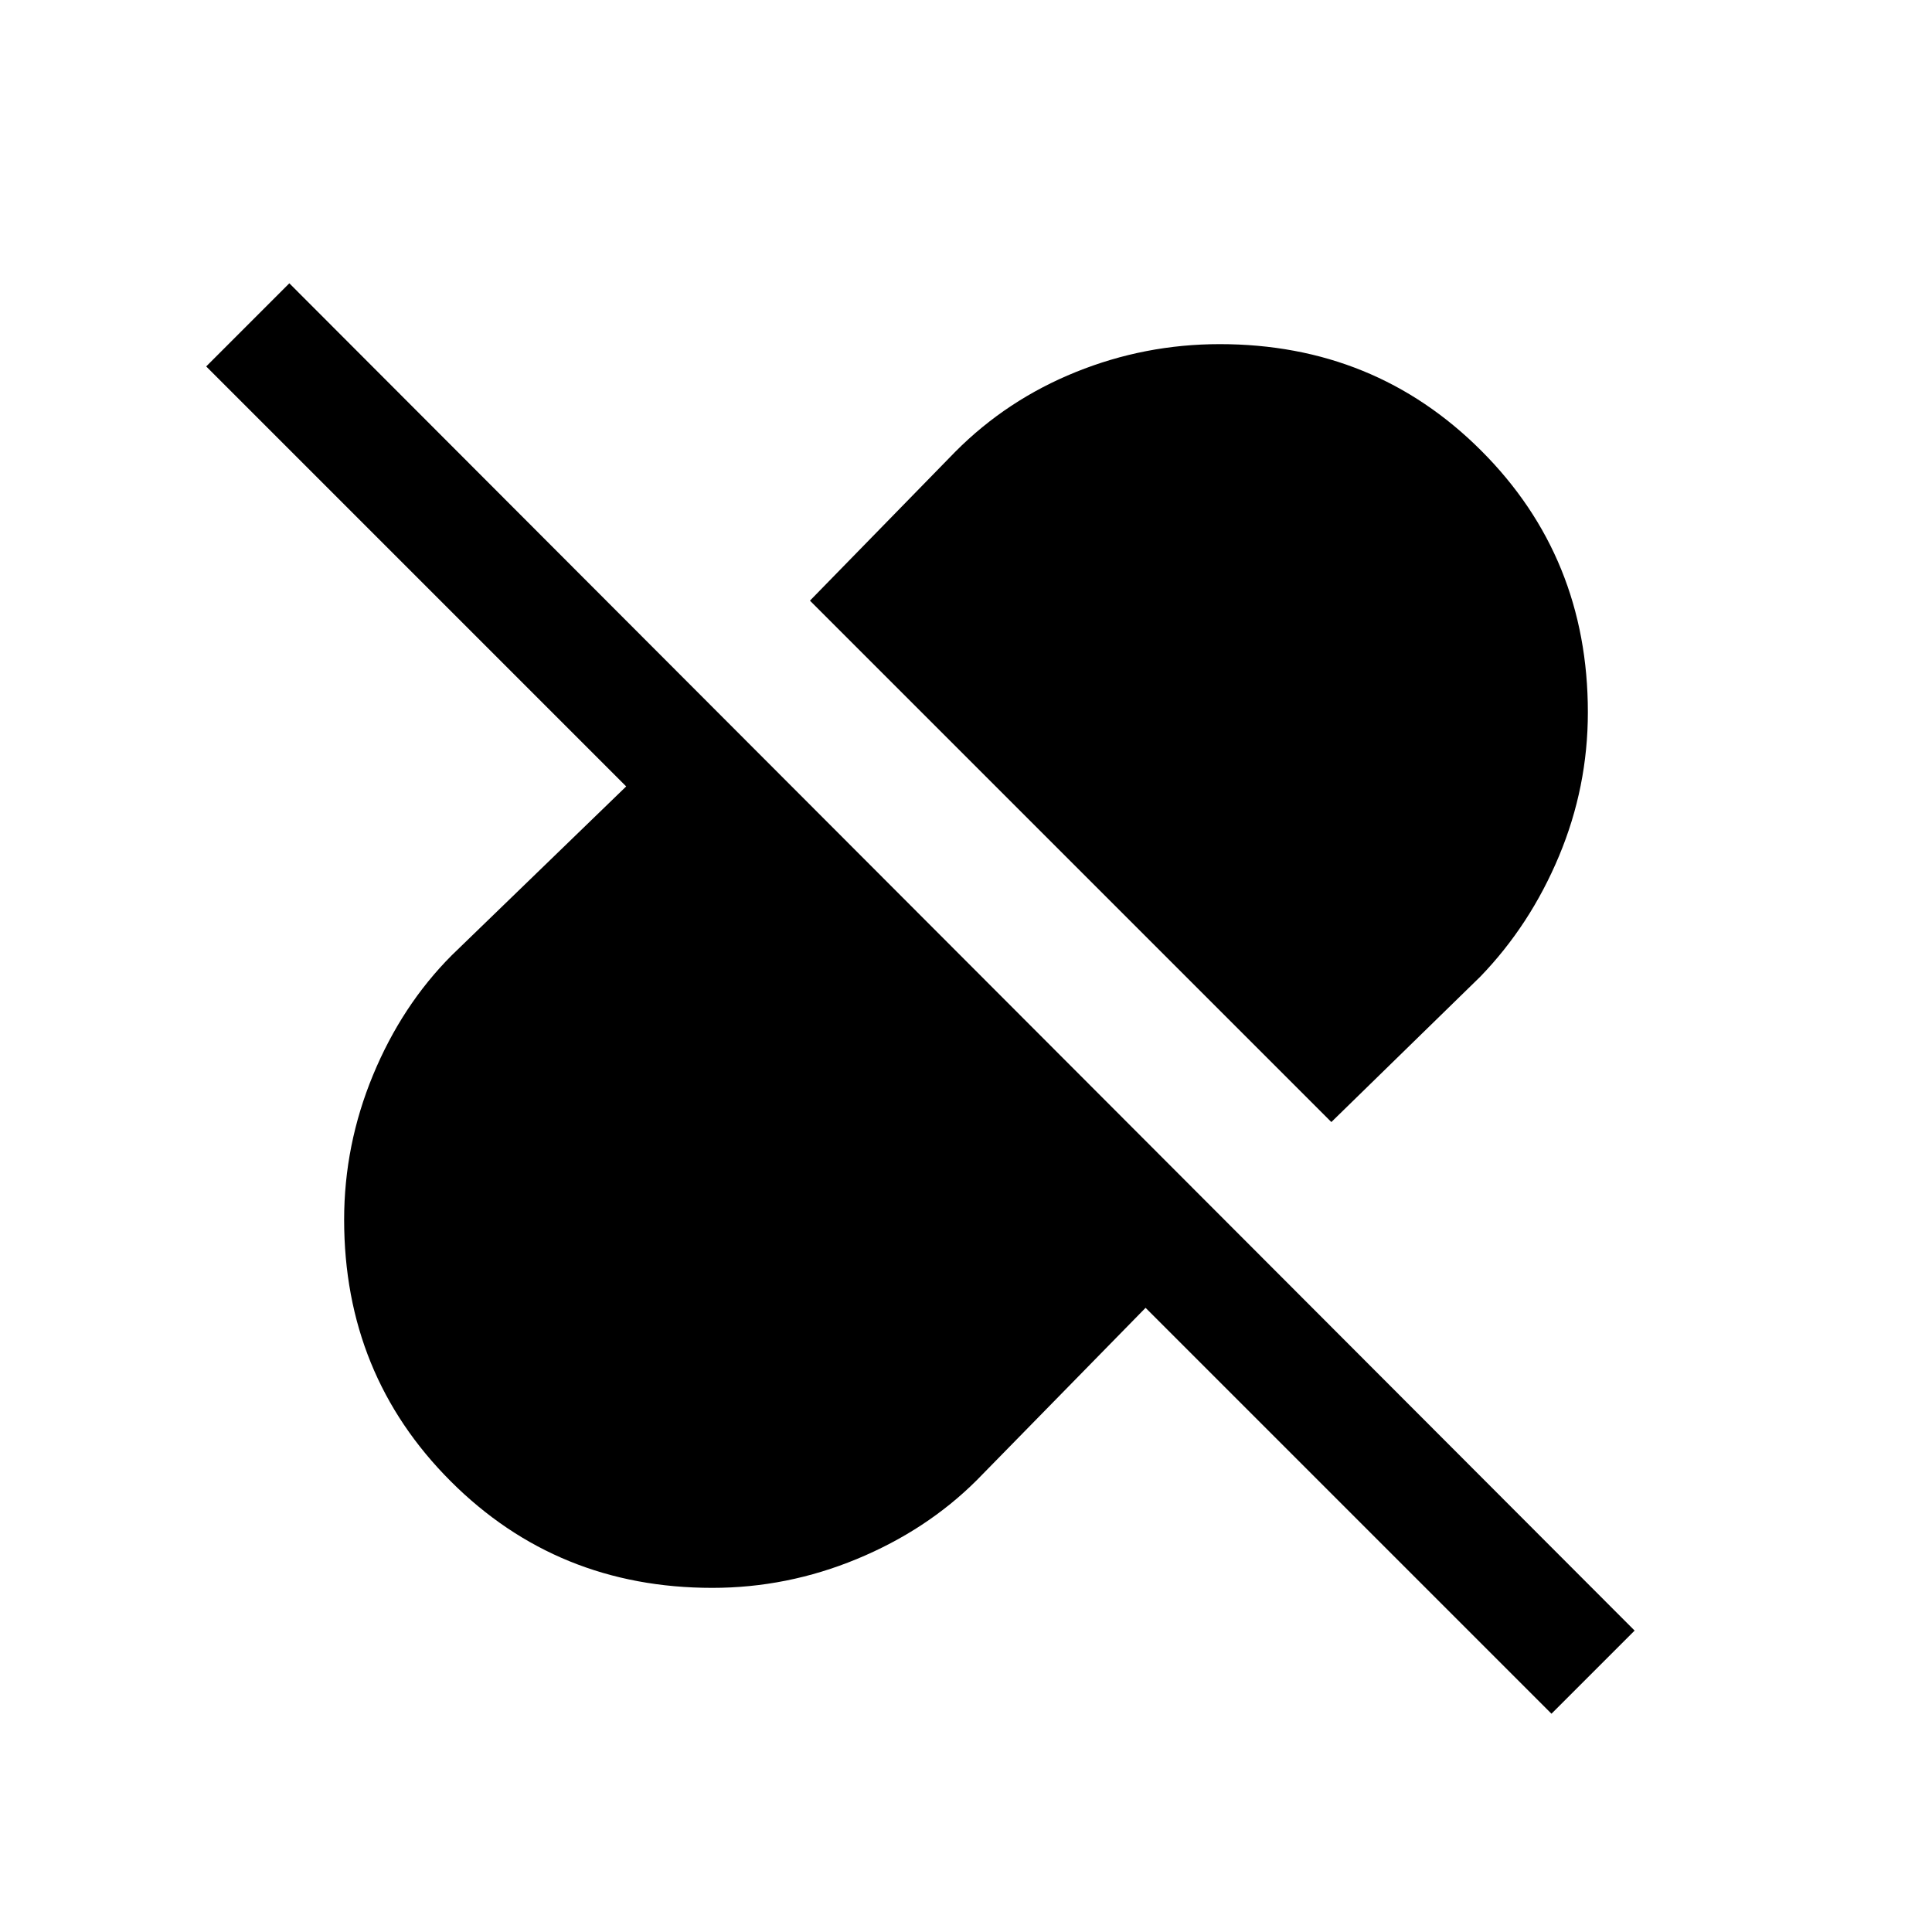 <svg xmlns="http://www.w3.org/2000/svg" height="20" viewBox="0 -960 960 960" width="20"><path d="M661.54-402.46 402.46-661.54l72.23-74q25.64-25.78 59.93-39.62Q568.9-789 606.06-789q77.02 0 129.98 52.96Q789-683.08 789-606.06q0 37.16-14.34 71.44-14.34 34.29-39.12 59.93l-74 72.23Zm109.38 294L569.23-310.15l-83.92 85.69q-24.87 24.78-59.54 39.12Q391.1-171 353.94-171q-77.02 0-129.98-52.96Q171-276.92 171-353.94q0-37.16 14.34-71.83t39.12-59.54l86.69-83.92-208.69-208.69 41.31-41.31 668.46 669.46-41.31 41.31Z"/></svg>